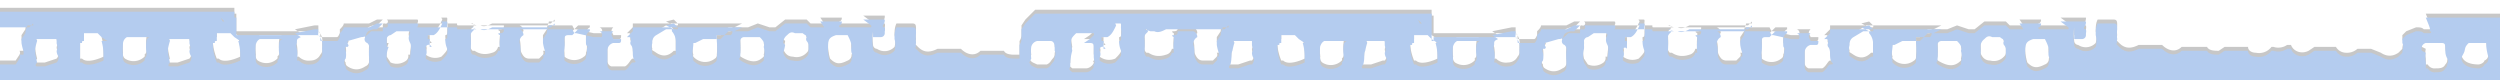 <svg xmlns="http://www.w3.org/2000/svg" width="1280" height="41" viewBox="0 0 1280 41">
  <title>Paper Blue</title>
  <path d="M8,31H0v9H1280V28s0-10,0-13V7h-38l2,5a4,4,0,0,1,0,2c1,0,1,1,0,1h-3c-1-1-2-1-4-1l-5,2-2,2h0v2h0c1,2,0,3,0,5l-2,2c-3,2-6,2-9,0l-5-2h-7a8,8,0,0,1-6,2,6,6,0,0,1-5-3h-11l-3,2c-4,2-8,0-9-3h-2a8,8,0,0,1-7,1h-1a8,8,0,0,1-8,3c-2,0-4-1-4-3h-12l-3,2c-2,0-5,0-6-2h-13c-3,3-7,2-10-1h-12c-4,2-7,2-10-1s-1-1-1-2a3,3,0,0,1,0-2,21,21,0,0,1,0-5c0-2,0-3-2-3h-8c-1,2-1,4-1,6a11,11,0,0,1,0,6h0a7,7,0,0,1-9,1c-1,0-2-1-2-2a30,30,0,0,1,0-9V18h4a2,2,0,0,0,2-2s0,0,0-1h0a4,4,0,0,0,0-2c-1,0-1,0-1-1a4,4,0,0,0,1-3h-13l4,3a1,1,0,0,1,0,1h-15s-1-1,0-1a2,2,0,0,0,1-2h-11l2,3h-7l-2-2h-11l-5,4h-3l-6-2-5,2h-8a2,2,0,0,1-1,2h-7v3a48,48,0,0,1,0,9,2,2,0,0,1-1,2,8,8,0,0,1-11-1,1,1,0,0,1,0-1c-1-3,0-5,0-8h1l4-2h9l4-4h3l4-2H937v2l-3,3h1c1,0,1,1,1,2a2,2,0,0,0,0,2c1,1,1,3,1,4s0,3,1,4,0,1-1,1-2,3-4,4h-7a3,3,0,0,1-2-3s0,0,0-1h0c0-2,0-4,0-6a4,4,0,0,1,3-4h3c1,0,1-1,1-2h-4c0-1-2-2,0-4h-7a2,2,0,0,1,1,3h-4l-9-2c-1,0-1,0-2-2H847c-1,0-1,0-1-1H827c-1,0,0,0,0-1s0-1-1-1H809l-3,3h-2c-3,1-3,1-4,4a2,2,0,0,0,1,3,3,3,0,0,1,1,3,28,28,0,0,0,0,5c0,1,0,2,0,3a3,3,0,0,1-2,3c-3,2-6,2-9,0a2,2,0,0,1-1-2c-1-1-1-3,0-4a10,10,0,0,0,0-4,2,2,0,0,1,0-2h1c1-1,0-1,0-2s0,0,0-1l7-2h0c2,0,3-1,5-3h6c0-2,0-2,1-2a1,1,0,0,0,1-2h-5l-4,2H789c0,1-1,2-2,3v2c-1,2-1,2-2,2h-7c-1,0-1,0-1-1h0c0-2-1-2-2-2H734V8h-1s0-1,0-1V5H530l-3,3-2,2-2,3h0v5a6,6,0,0,1-1,3v7h-2c-2,0-5,0-6-2H502c-3,3-7,2-10-1H480c-4,2-7,2-10-1s-1-1-1-2a3,3,0,0,1,0-2,21,21,0,0,1,0-5c0-2,0-3-2-3h-8c-1,2-1,4-1,6a11,11,0,0,1,0,6h0a7,7,0,0,1-9,1c-1,0-2-1-2-2a30,30,0,0,1,0-9V17h4a2,2,0,0,0,2-2s0,0,0-1h0a4,4,0,0,0,0-2c-1,0-1,0-1-1a4,4,0,0,0,1-3H442l4,3a1,1,0,0,1,0,1H430s-1-1,0-1a2,2,0,0,0,1-2H420l2,3h-7l-2-2H402l-5,4h-3l-6-2-5,2h-8a2,2,0,0,1-1,2h-7v3a48,48,0,0,1,0,9,2,2,0,0,1-1,2,8,8,0,0,1-11-1,1,1,0,0,1,0-1c-1-3,0-5,0-8h1l4-2h9l4-4h3l4-2H324v2l-3,3h1c1,0,1,1,1,2a2,2,0,0,0,0,2c1,1,1,3,1,4s0,3,1,4,0,1-1,1-2,3-4,4h-7a3,3,0,0,1-2-3s0,0,0-1h0c0-2,0-4,0-6a4,4,0,0,1,3-4h3c1,0,1-1,1-2h-4c0-1-2-2,0-4h-7a2,2,0,0,1,1,3h-4l-9-2c-1,0-1,0-2-2H235c-1,0-1,0-1-1H214c-1,0,0,0,0-1s0-1-1-1H196l-3,3h-2c-3,1-3,1-4,4a2,2,0,0,0,1,3,3,3,0,0,1,1,3,28,28,0,0,0,0,5c0,1,0,2,0,3a3,3,0,0,1-2,3c-3,2-6,2-9,0a2,2,0,0,1-1-2c-1-1-1-3,0-4a10,10,0,0,0,0-4,2,2,0,0,1,0-2h1c1-1,0-1,0-2s0,0,0-1l7-2h0c2,0,3-1,5-3h6c0-2,0-2,1-2a1,1,0,0,0,1-2h-5l-4,2H176c0,1-1,2-2,3v2c-1,2-1,2-2,2h-7c-1,0-1,0-1-1h0c0-2-1-2-2-2H121V7h-1s0-1,0-1V4H0v8H15l2-2h0s0,1,0,1H14c0,1-1,2-1,4l-2,3v2a22,22,0,0,0,1,4,6,6,0,0,1,0,2H10a2,2,0,0,1,0,2Zm1254-7h0c0-2,1-3,2-4h9v2a29,29,0,0,0,1,5,1,1,0,0,1,0,1,3,3,0,0,1-2,3c0,1-2,2-3,2s-6,0-8-3S1262,26,1262,23Zm-22,0a3,3,0,0,1,2-4h8c2,0,2,1,2,3s0,3,1,5,0,2,0,3a3,3,0,0,1-1,2c-1,2-3,2-5,2a4,4,0,0,1-4-2h-1V30a13,13,0,0,1,0-5Zm-203-1c0-3,1-4,4-5h6c1,2,2,4,2,6a6,6,0,0,0,0,3,3,3,0,0,1,0,3,3,3,0,0,1-2,3c-4,2-6,2-9-1h0A25,25,0,0,1,1037,22Zm-23-1a5,5,0,0,1,2-4c1-1,2-2,4-1h4c1,1,2,1,2,2h0a2,2,0,0,0,0,2,4,4,0,0,1,1,2v4a3,3,0,0,1-1,2h0a7,7,0,0,1-7,2c-2,0-4-1-5-4h0A24,24,0,0,0,1014,22Zm-22-1a2,2,0,0,1,2-2h8c1,1,3,3,2,5a10,10,0,0,1,0,6,1,1,0,0,1,0,1c-3,3-6,3-10,1s-2-2-2-3A55,55,0,0,0,992,21ZM957,11l2,2a1,1,0,0,1,0,1h-2l-4-2ZM947,21a4,4,0,0,1,2-4l5-3h3s0,0,0,1a8,8,0,0,1,2,5c0,2,0,3,0,5v2h-1c-3,3-6,3-9,1s-2-1-2-2a9,9,0,0,1,0-5A5,5,0,0,0,947,21Zm-45,3a20,20,0,0,0,0-4c0-2,0-3,2-3h2l3-3h6a0,0,0,0,1,0,1c-2,1-2,3-2,5s0,2,1,3h0c-1,1,0,3-1,5h0a2,2,0,0,1-1,2,8,8,0,0,1-10,0V28A12,12,0,0,1,902,24ZM857,14h2c2,1,4,0,6-1h30l2-2h0s0,1,0,1h-3c0,1-1,2-1,4l-2,3v2a22,22,0,0,0,1,4,6,6,0,0,1,0,2h-1a2,2,0,0,1,0,2l-2,2h-5c-2,0-3-1-4-3s0-4-1-7a4,4,0,0,1,2-4h0a3,3,0,0,0-2-3h-8c0,1,0,2-2,2s0,1,0,1v2h0a23,23,0,0,0,0,6h-1a4,4,0,0,1-3,3c-3,1-6,1-9-1h-1a3,3,0,0,1-1-3,46,46,0,0,0,0-6,3,3,0,0,1,1-3c1-1,1-1,0-2h-1Zm-24,9V19h-1V17h3c2-1,3-3,4-5s0-1,0-2h2c1,0,1,0,1,1a7,7,0,0,0,0,2,7,7,0,0,1,0,3h0v2a1,1,0,0,1-1,1h0a11,11,0,0,0,1,5c0,1,0,1,0,2s-2,3-3,4a8,8,0,0,1-8-1V28c0-1,1-2,0-4A1,1,0,0,1,833,23Zm-22,0a12,12,0,0,0,0-2V19c0-1,1-2,2-2l3-2h6a1,1,0,0,1,1,1c-1,2-1,3,0,5s0,5,0,8h-1a3,3,0,0,1-1,3,8,8,0,0,1-8,1l-2-3A14,14,0,0,1,811,23Zm-37-9h2v2a1,1,0,0,0,0,1h0a7,7,0,0,1,2,6,9,9,0,0,0,0,2c0,1,0,2,0,2a4,4,0,0,1-1,2c-1,2-3,3-5,3a7,7,0,0,1-6-2h-1a16,16,0,0,0,0-6,4,4,0,0,1,0-3c0-2,0-2,2-3l-3-2Zm-25-1h0Zm-5,9a4,4,0,0,1,2-3h12c-1,0-2,1-2,2a20,20,0,0,0,0,6,3,3,0,0,1-1,3,1,1,0,0,1,0,1,8,8,0,0,1-10,1,3,3,0,0,1-1-3h0A35,35,0,0,1,744,21ZM727,10h1l-2-2Zm-5,11h1c0-1,0-1,1-1h0V16h7l2,2,3,2h-1a26,26,0,0,1,1,7v2s0,1,0,1-8,4-11,1h-1C722,26,722,23,722,21Zm-23,3a36,36,0,0,1,1-4h0c0-1-1-1-1-1h10v2c0,1,1,2,0,4a5,5,0,0,0,1,3,4,4,0,0,1-1,3h-1l-6,2h-4c-1,0-1-1,0-2h0C699,27,698,26,699,24Zm-23-2a4,4,0,0,1,2-3h12c-1,0-2,1-2,2a20,20,0,0,0,0,6,3,3,0,0,1-1,3,1,1,0,0,1,0,1,8,8,0,0,1-10,1,3,3,0,0,1-1-3h0A35,35,0,0,1,676,21Zm-22-1h1c0-1,0-1,1-1h0V16h7l2,2,3,2h-1a26,26,0,0,1,1,7v2s0,1,0,1-8,4-11,1h-1C654,26,654,23,654,21Zm-23,3a36,36,0,0,1,1-4h0c0-1-1-1-1-1h10v2c0,1,1,2,0,4a5,5,0,0,0,1,3,4,4,0,0,1-1,3h-1l-6,2h-4c-1,0-1-1,0-2h0C631,27,630,26,631,24ZM589,14h2c2,1,4,0,6-1h30l2-2h0s0,1,0,1h-3c0,1-1,2-1,4l-2,3v2a22,22,0,0,0,1,4,6,6,0,0,1,0,2h-1a2,2,0,0,1,0,2l-2,2h-5c-2,0-3-1-4-3s0-4-1-7a4,4,0,0,1,2-4h0a3,3,0,0,0-2-3h-8c0,1,0,2-2,2s0,1,0,1v2h0a23,23,0,0,0,0,6h-1a4,4,0,0,1-3,3c-3,1-6,1-9-1h-1a3,3,0,0,1-1-3,46,46,0,0,0,0-6,3,3,0,0,1,1-3c1-1,1-1,0-2h-1Zm-24,9V19h-1V17h3c2-1,3-3,4-5s0-1,0-2h2c1,0,1,0,1,1a7,7,0,0,0,0,2,7,7,0,0,1,0,3h0v2a1,1,0,0,1-1,1h0a11,11,0,0,0,1,5c0,1,0,1,0,2s-2,3-3,4a8,8,0,0,1-8-1V28c0-1,1-2,0-4A1,1,0,0,1,566,23Zm-15-8h10a1,1,0,0,1,0,1l-2,2-3,2h3c2,0,2,1,2,2s0,3,0,5,1,3,0,4,0,0,0,1-2,3-4,3h-7c-1-1-2-1-1-3a25,25,0,0,1,1-8C548,18,548,18,551,15ZM528,28h0a25,25,0,0,1,0-6,4,4,0,0,1,3-3h7c1,0,2,1,2,3s0,1,0,2a3,3,0,0,1,0,3c0,1,0,2-1,3s-1,2-3,3h-5c-2-1-3-1-4-3h0ZM424,21c0-3,1-4,4-5h6c1,2,2,4,2,6a6,6,0,0,0,0,3,3,3,0,0,1,0,3,3,3,0,0,1-2,3c-4,2-6,2-9-1h0A25,25,0,0,1,424,21Zm-23-1a5,5,0,0,1,2-4c1-1,2-2,4-1h4c1,1,2,1,2,2h0a2,2,0,0,0,0,2,4,4,0,0,1,1,2v4a3,3,0,0,1-1,2h0a7,7,0,0,1-7,2c-2,0-4-1-5-4h0A24,24,0,0,0,402,21Zm-22-1a2,2,0,0,1,2-2h8c1,1,3,3,2,5a10,10,0,0,1,0,6,1,1,0,0,1,0,1c-3,3-6,3-10,1s-2-2-2-3A55,55,0,0,0,379,20ZM345,10l2,2a1,1,0,0,1,0,1h-2l-4-2ZM334,20a4,4,0,0,1,2-4l5-3h3s0,0,0,1a8,8,0,0,1,2,5c0,2,0,3,0,5v2h-1c-3,3-6,3-9,1s-2-1-2-2a9,9,0,0,1,0-5A5,5,0,0,0,334,20Zm-45,3a20,20,0,0,0,0-4c0-2,0-3,2-3h2l3-3h6a0,0,0,0,1,0,1c-2,1-2,3-2,5s0,2,1,3h0c-1,1,0,3-1,5h0a2,2,0,0,1-1,2,8,8,0,0,1-10,0V27A12,12,0,0,1,289,23ZM244,13h2c2,1,4,0,6-1h30l2-2h0s0,1,0,1h-3c0,1-1,2-1,4l-2,3v2a22,22,0,0,0,1,4,6,6,0,0,1,0,2h-1a2,2,0,0,1,0,2l-2,2h-5c-2,0-3-1-4-3s0-4-1-7a4,4,0,0,1,2-4h0a3,3,0,0,0-2-3h-8c0,1,0,2-2,2s0,1,0,1v2h0a23,23,0,0,0,0,6h-1a4,4,0,0,1-3,3c-3,1-6,1-9-1h-1a3,3,0,0,1-1-3,45,45,0,0,0,0-6,3,3,0,0,1,1-3c1-1,1-1,0-2h-1Zm-24,9V18h-1V16h3c2-1,3-3,4-5s0-1,0-2h2c1,0,1,0,1,1a7,7,0,0,0,0,2,7,7,0,0,1,0,3h0v2a1,1,0,0,1-1,1h0a11,11,0,0,0,1,5c0,1,0,1,0,2s-2,3-3,4a8,8,0,0,1-8-1V27c0-1,1-2,0-4A1,1,0,0,1,221,22Zm-22,0a12,12,0,0,0,0-2V18c0-1,1-2,2-2l3-2h6a1,1,0,0,1,1,1c-1,2-1,3,0,5s0,5,0,8h-1a3,3,0,0,1-1,3,8,8,0,0,1-8,1l-2-3A14,14,0,0,1,199,22Zm-37-9h2v2a1,1,0,0,0,0,1h0a7,7,0,0,1,2,6,9,9,0,0,0,0,2c0,1,0,2,0,2a4,4,0,0,1-1,2c-1,2-3,3-5,3a7,7,0,0,1-6-2h-1a16,16,0,0,0,0-6,4,4,0,0,1,0-3c0-2,0-2,2-3l-3-2Zm-25-1h0Zm-5,9a4,4,0,0,1,2-3h12c-1,0-2,1-2,2a20,20,0,0,0,0,6,3,3,0,0,1-1,3,1,1,0,0,1,0,1,8,8,0,0,1-10,1,3,3,0,0,1-1-3h0A35,35,0,0,1,131,20ZM114,9h1l-2-2Zm-5,11h1c0-1,0-1,1-1h0V15h7l2,2,3,2h-1a26,26,0,0,1,1,7v2s0,1,0,1-8,4-11,1h-1C109,25,109,22,109,20ZM86,23a36,36,0,0,1,1-4h0c0-1-1-1-1-1H97v2c0,1,1,2,0,4a5,5,0,0,0,1,3,4,4,0,0,1-1,3H97l-6,2H87c-1,0-1-1,0-2h0C86,26,86,25,86,23ZM63,20a4,4,0,0,1,2-3H77c-1,0-2,1-2,2a20,20,0,0,0,0,6,3,3,0,0,1-1,3,1,1,0,0,1,0,1,8,8,0,0,1-10,1,3,3,0,0,1-1-3h0A35,35,0,0,1,63,20ZM41,20h1c0-1,0-1,1-1h0V15h7l2,2,3,2H52a26,26,0,0,1,1,7v2s0,1,0,1-8,4-11,1H41C41,25,41,22,41,20ZM18,23a36,36,0,0,1,1-4h0c0-1-1-1-1-1H29v2c0,1,1,2,0,4a5,5,0,0,0,1,3,4,4,0,0,1-1,3H29l-6,2H19c-1,0-1-1,0-2h0C18,26,18,25,18,23Z" style="fill: #383838;fill-rule: evenodd;opacity: 0.28"/>
  <path d="M979,16h0Z" style="fill: #b8dbaa;fill-rule: evenodd"/>
  <path d="M979,16s0,0,0,0h0Z" style="fill: #b8dbaa;fill-rule: evenodd"/>
  <path d="M8,33H0v9H1280V30s0-10,0-13V9h-38l2,5a4,4,0,0,1,0,2c1,0,1,1,0,1h-3c-1-1-2-1-4-1l-5,2-2,2h0v2h0c1,2,0,3,0,5l-2,2c-3,2-6,2-9,0l-5-2h-7a8,8,0,0,1-6,2,6,6,0,0,1-5-3h-11l-3,2c-4,2-8,0-9-3h-2a8,8,0,0,1-7,1h-1a8,8,0,0,1-8,3c-2,0-4-1-4-3h-12l-3,2c-2,0-5,0-6-2h-13c-3,3-7,2-10-1h-12c-4,2-7,2-10-1s-1-1-1-2a3,3,0,0,1,0-2,21,21,0,0,1,0-5c0-2,0-3-2-3h-8c-1,2-1,4-1,6a11,11,0,0,1,0,6h0a7,7,0,0,1-9,1c-1,0-2-1-2-2a30,30,0,0,1,0-9V20h4a2,2,0,0,0,2-2s0,0,0-1h0a4,4,0,0,0,0-2c-1,0-1,0-1-1a4,4,0,0,0,1-3h-13l4,3a1,1,0,0,1,0,1h-15s-1-1,0-1a2,2,0,0,0,1-2h-11l2,3h-7l-2-2h-11l-5,4h-3l-6-2-5,2h-8a2,2,0,0,1-1,2h-7v3a48,48,0,0,1,0,9,2,2,0,0,1-1,2,8,8,0,0,1-11-1,1,1,0,0,1,0-1c-1-3,0-5,0-8h1l4-2h9l4-4h3l4-2H937v2l-3,3h1c1,0,1,1,1,2a2,2,0,0,0,0,2c1,1,1,3,1,4s0,3,1,4,0,1-1,1-2,3-4,4h-7a3,3,0,0,1-2-3s0,0,0-1h0c0-2,0-4,0-6a4,4,0,0,1,3-4h3c1,0,1-1,1-2h-4c0-1-2-2,0-4h-7a2,2,0,0,1,1,3h-4l-9-2c-1,0-1,0-2-2H847c-1,0-1,0-1-1H827c-1,0,0,0,0-1s0-1-1-1H809l-3,3h-2c-3,1-3,1-4,4a2,2,0,0,0,1,3,3,3,0,0,1,1,3,28,28,0,0,0,0,5c0,1,0,2,0,3a3,3,0,0,1-2,3c-3,2-6,2-9,0a2,2,0,0,1-1-2c-1-1-1-3,0-4a10,10,0,0,0,0-4,2,2,0,0,1,0-2h1c1-1,0-1,0-2s0,0,0-1l7-2h0c2,0,3-1,5-3h6c0-2,0-2,1-2a1,1,0,0,0,1-2h-5l-4,2H789c0,1-1,2-2,3v2c-1,2-1,2-2,2h-7c-1,0-1,0-1-1h0c0-2-1-2-2-2H734v2h-1s0-1,0-1V7H530l-3,3-2,2-2,3h0v5a6,6,0,0,1-1,3v7h-2c-2,0-5,0-6-2H502c-3,3-7,2-10-1H480c-4,2-7,2-10-1s-1-1-1-2a3,3,0,0,1,0-2,21,21,0,0,1,0-5c0-2,0-3-2-3h-8c-1,2-1,4-1,6a11,11,0,0,1,0,6h0a7,7,0,0,1-9,1c-1,0-2-1-2-2a30,30,0,0,1,0-9V19h4a2,2,0,0,0,2-2s0,0,0-1h0a4,4,0,0,0,0-2c-1,0-1,0-1-1a4,4,0,0,0,1-3H442l4,3a1,1,0,0,1,0,1H430s-1-1,0-1a2,2,0,0,0,1-2H420l2,3h-7l-2-2H402l-5,4h-3l-6-2-5,2h-8a2,2,0,0,1-1,2h-7v3a48,48,0,0,1,0,9,2,2,0,0,1-1,2,8,8,0,0,1-11-1,1,1,0,0,1,0-1c-1-3,0-5,0-8h1l4-2h9l4-4h3l4-2H324v2l-3,3h1c1,0,1,1,1,2a2,2,0,0,0,0,2c1,1,1,3,1,4s0,3,1,4,0,1-1,1-2,3-4,4h-7a3,3,0,0,1-2-3s0,0,0-1h0c0-2,0-4,0-6a4,4,0,0,1,3-4h3c1,0,1-1,1-2h-4c0-1-2-2,0-4h-7a2,2,0,0,1,1,3h-4l-9-2c-1,0-1,0-2-2H235c-1,0-1,0-1-1H214c-1,0,0,0,0-1s0-1-1-1H196l-3,3h-2c-3,1-3,1-4,4a2,2,0,0,0,1,3,3,3,0,0,1,1,3,28,28,0,0,0,0,5c0,1,0,2,0,3a3,3,0,0,1-2,3c-3,2-6,2-9,0a2,2,0,0,1-1-2c-1-1-1-3,0-4a10,10,0,0,0,0-4,2,2,0,0,1,0-2h1c1-1,0-1,0-2s0,0,0-1l7-2h0c2,0,3-1,5-3h6c0-2,0-2,1-2a1,1,0,0,0,1-2h-5l-4,2H176c0,1-1,2-2,3v2c-1,2-1,2-2,2h-7c-1,0-1,0-1-1h0c0-2-1-2-2-2H121V9h-1s0-1,0-1V6H0v8H15l2-2h0s0,1,0,1H14c0,1-1,2-1,4l-2,3v2a22,22,0,0,0,1,4,6,6,0,0,1,0,2H10a2,2,0,0,1,0,2Zm1254-7h0c0-2,1-3,2-4h9v2a29,29,0,0,0,1,5,1,1,0,0,1,0,1,3,3,0,0,1-2,3c0,1-2,2-3,2s-6,0-8-3S1262,28,1262,25Zm-22,0a3,3,0,0,1,2-4h8c2,0,2,1,2,3s0,3,1,5,0,2,0,3a3,3,0,0,1-1,2c-1,2-3,2-5,2a4,4,0,0,1-4-2h-1V32a13,13,0,0,1,0-5Zm-203-1c0-3,1-4,4-5h6c1,2,2,4,2,6a6,6,0,0,0,0,3,3,3,0,0,1,0,3,3,3,0,0,1-2,3c-4,2-6,2-9-1h0A25,25,0,0,1,1037,24Zm-23-1a5,5,0,0,1,2-4c1-1,2-2,4-1h4c1,1,2,1,2,2h0a2,2,0,0,0,0,2,4,4,0,0,1,1,2v4a3,3,0,0,1-1,2h0a7,7,0,0,1-7,2c-2,0-4-1-5-4h0A24,24,0,0,0,1014,24Zm-22-1a2,2,0,0,1,2-2h8c1,1,3,3,2,5a10,10,0,0,1,0,6,1,1,0,0,1,0,1c-3,3-6,3-10,1s-2-2-2-3A55,55,0,0,0,992,23ZM957,13l2,2a1,1,0,0,1,0,1h-2l-4-2ZM947,23a4,4,0,0,1,2-4l5-3h3s0,0,0,1a8,8,0,0,1,2,5c0,2,0,3,0,5v2h-1c-3,3-6,3-9,1s-2-1-2-2a9,9,0,0,1,0-5A5,5,0,0,0,947,23Zm-45,3a20,20,0,0,0,0-4c0-2,0-3,2-3h2l3-3h6a0,0,0,0,1,0,1c-2,1-2,3-2,5s0,2,1,3h0c-1,1,0,3-1,5h0a2,2,0,0,1-1,2,8,8,0,0,1-10,0V30A12,12,0,0,1,902,26ZM857,16h2c2,1,4,0,6-1h30l2-2h0s0,1,0,1h-3c0,1-1,2-1,4l-2,3v2a22,22,0,0,0,1,4,6,6,0,0,1,0,2h-1a2,2,0,0,1,0,2l-2,2h-5c-2,0-3-1-4-3s0-4-1-7a4,4,0,0,1,2-4h0a3,3,0,0,0-2-3h-8c0,1,0,2-2,2s0,1,0,1v2h0a23,23,0,0,0,0,6h-1a4,4,0,0,1-3,3c-3,1-6,1-9-1h-1a3,3,0,0,1-1-3,46,46,0,0,0,0-6,3,3,0,0,1,1-3c1-1,1-1,0-2h-1Zm-24,9V21h-1V19h3c2-1,3-3,4-5s0-1,0-2h2c1,0,1,0,1,1a7,7,0,0,0,0,2,7,7,0,0,1,0,3h0v2a1,1,0,0,1-1,1h0a11,11,0,0,0,1,5c0,1,0,1,0,2s-2,3-3,4a8,8,0,0,1-8-1V30c0-1,1-2,0-4A1,1,0,0,1,833,25Zm-22,0a12,12,0,0,0,0-2V21c0-1,1-2,2-2l3-2h6a1,1,0,0,1,1,1c-1,2-1,3,0,5s0,5,0,8h-1a3,3,0,0,1-1,3,8,8,0,0,1-8,1l-2-3A14,14,0,0,1,811,25Zm-37-9h2v2a1,1,0,0,0,0,1h0a7,7,0,0,1,2,6,9,9,0,0,0,0,2c0,1,0,2,0,2a4,4,0,0,1-1,2c-1,2-3,3-5,3a7,7,0,0,1-6-2h-1a16,16,0,0,0,0-6,4,4,0,0,1,0-3c0-2,0-2,2-3l-3-2Zm-25-1h0Zm-5,9a4,4,0,0,1,2-3h12c-1,0-2,1-2,2a20,20,0,0,0,0,6,3,3,0,0,1-1,3,1,1,0,0,1,0,1,8,8,0,0,1-10,1,3,3,0,0,1-1-3h0A35,35,0,0,1,744,23ZM727,12h1l-2-2Zm-5,11h1c0-1,0-1,1-1h0V18h7l2,2,3,2h-1a26,26,0,0,1,1,7v2s0,1,0,1-8,4-11,1h-1C722,28,722,25,722,23Zm-23,3a36,36,0,0,1,1-4h0c0-1-1-1-1-1h10v2c0,1,1,2,0,4a5,5,0,0,0,1,3,4,4,0,0,1-1,3h-1l-6,2h-4c-1,0-1-1,0-2h0C699,29,698,28,699,26Zm-23-2a4,4,0,0,1,2-3h12c-1,0-2,1-2,2a20,20,0,0,0,0,6,3,3,0,0,1-1,3,1,1,0,0,1,0,1,8,8,0,0,1-10,1,3,3,0,0,1-1-3h0A35,35,0,0,1,676,23Zm-22-1h1c0-1,0-1,1-1h0V18h7l2,2,3,2h-1a26,26,0,0,1,1,7v2s0,1,0,1-8,4-11,1h-1C654,28,654,25,654,23Zm-23,3a36,36,0,0,1,1-4h0c0-1-1-1-1-1h10v2c0,1,1,2,0,4a5,5,0,0,0,1,3,4,4,0,0,1-1,3h-1l-6,2h-4c-1,0-1-1,0-2h0C631,29,630,28,631,26ZM589,16h2c2,1,4,0,6-1h30l2-2h0s0,1,0,1h-3c0,1-1,2-1,4l-2,3v2a22,22,0,0,0,1,4,6,6,0,0,1,0,2h-1a2,2,0,0,1,0,2l-2,2h-5c-2,0-3-1-4-3s0-4-1-7a4,4,0,0,1,2-4h0a3,3,0,0,0-2-3h-8c0,1,0,2-2,2s0,1,0,1v2h0a23,23,0,0,0,0,6h-1a4,4,0,0,1-3,3c-3,1-6,1-9-1h-1a3,3,0,0,1-1-3,46,46,0,0,0,0-6,3,3,0,0,1,1-3c1-1,1-1,0-2h-1Zm-24,9V21h-1V19h3c2-1,3-3,4-5s0-1,0-2h2c1,0,1,0,1,1a7,7,0,0,0,0,2,7,7,0,0,1,0,3h0v2a1,1,0,0,1-1,1h0a11,11,0,0,0,1,5c0,1,0,1,0,2s-2,3-3,4a8,8,0,0,1-8-1V30c0-1,1-2,0-4A1,1,0,0,1,566,25Zm-15-8h10a1,1,0,0,1,0,1l-2,2-3,2h3c2,0,2,1,2,2s0,3,0,5,1,3,0,4,0,0,0,1-2,3-4,3h-7c-1-1-2-1-1-3a25,25,0,0,1,1-8C548,20,548,20,551,17ZM528,30h0a25,25,0,0,1,0-6,4,4,0,0,1,3-3h7c1,0,2,1,2,3s0,1,0,2a3,3,0,0,1,0,3c0,1,0,2-1,3s-1,2-3,3h-5c-2-1-3-1-4-3h0ZM424,23c0-3,1-4,4-5h6c1,2,2,4,2,6a6,6,0,0,0,0,3,3,3,0,0,1,0,3,3,3,0,0,1-2,3c-4,2-6,2-9-1h0A25,25,0,0,1,424,23Zm-23-1a5,5,0,0,1,2-4c1-1,2-2,4-1h4c1,1,2,1,2,2h0a2,2,0,0,0,0,2,4,4,0,0,1,1,2v4a3,3,0,0,1-1,2h0a7,7,0,0,1-7,2c-2,0-4-1-5-4h0A24,24,0,0,0,402,23Zm-22-1a2,2,0,0,1,2-2h8c1,1,3,3,2,5a10,10,0,0,1,0,6,1,1,0,0,1,0,1c-3,3-6,3-10,1s-2-2-2-3A55,55,0,0,0,379,22ZM345,12l2,2a1,1,0,0,1,0,1h-2l-4-2ZM334,22a4,4,0,0,1,2-4l5-3h3s0,0,0,1a8,8,0,0,1,2,5c0,2,0,3,0,5v2h-1c-3,3-6,3-9,1s-2-1-2-2a9,9,0,0,1,0-5A5,5,0,0,0,334,22Zm-45,3a20,20,0,0,0,0-4c0-2,0-3,2-3h2l3-3h6a0,0,0,0,1,0,1c-2,1-2,3-2,5s0,2,1,3h0c-1,1,0,3-1,5h0a2,2,0,0,1-1,2,8,8,0,0,1-10,0V29A12,12,0,0,1,289,25ZM244,15h2c2,1,4,0,6-1h30l2-2h0s0,1,0,1h-3c0,1-1,2-1,4l-2,3v2a22,22,0,0,0,1,4,6,6,0,0,1,0,2h-1a2,2,0,0,1,0,2l-2,2h-5c-2,0-3-1-4-3s0-4-1-7a4,4,0,0,1,2-4h0a3,3,0,0,0-2-3h-8c0,1,0,2-2,2s0,1,0,1v2h0a23,23,0,0,0,0,6h-1a4,4,0,0,1-3,3c-3,1-6,1-9-1h-1a3,3,0,0,1-1-3,45,45,0,0,0,0-6,3,3,0,0,1,1-3c1-1,1-1,0-2h-1Zm-24,9V20h-1V18h3c2-1,3-3,4-5s0-1,0-2h2c1,0,1,0,1,1a7,7,0,0,0,0,2,7,7,0,0,1,0,3h0v2a1,1,0,0,1-1,1h0a11,11,0,0,0,1,5c0,1,0,1,0,2s-2,3-3,4a8,8,0,0,1-8-1V29c0-1,1-2,0-4A1,1,0,0,1,221,24Zm-22,0a12,12,0,0,0,0-2V20c0-1,1-2,2-2l3-2h6a1,1,0,0,1,1,1c-1,2-1,3,0,5s0,5,0,8h-1a3,3,0,0,1-1,3,8,8,0,0,1-8,1l-2-3A14,14,0,0,1,199,24Zm-37-9h2v2a1,1,0,0,0,0,1h0a7,7,0,0,1,2,6,9,9,0,0,0,0,2c0,1,0,2,0,2a4,4,0,0,1-1,2c-1,2-3,3-5,3a7,7,0,0,1-6-2h-1a16,16,0,0,0,0-6,4,4,0,0,1,0-3c0-2,0-2,2-3l-3-2Zm-25-1h0Zm-5,9a4,4,0,0,1,2-3h12c-1,0-2,1-2,2a20,20,0,0,0,0,6,3,3,0,0,1-1,3,1,1,0,0,1,0,1,8,8,0,0,1-10,1,3,3,0,0,1-1-3h0A35,35,0,0,1,131,22ZM114,11h1l-2-2Zm-5,11h1c0-1,0-1,1-1h0V17h7l2,2,3,2h-1a26,26,0,0,1,1,7v2s0,1,0,1-8,4-11,1h-1C109,27,109,24,109,22ZM86,25a36,36,0,0,1,1-4h0c0-1-1-1-1-1H97v2c0,1,1,2,0,4a5,5,0,0,0,1,3,4,4,0,0,1-1,3H97l-6,2H87c-1,0-1-1,0-2h0C86,28,86,27,86,25ZM63,22a4,4,0,0,1,2-3H77c-1,0-2,1-2,2a20,20,0,0,0,0,6,3,3,0,0,1-1,3,1,1,0,0,1,0,1,8,8,0,0,1-10,1,3,3,0,0,1-1-3h0A35,35,0,0,1,63,22ZM41,22h1c0-1,0-1,1-1h0V17h7l2,2,3,2H52a26,26,0,0,1,1,7v2s0,1,0,1-8,4-11,1H41C41,27,41,24,41,22ZM18,25a36,36,0,0,1,1-4h0c0-1-1-1-1-1H29v2c0,1,1,2,0,4a5,5,0,0,0,1,3,4,4,0,0,1-1,3H29l-6,2H19c-1,0-1-1,0-2h0C18,28,18,27,18,25Z" style="fill: #b4ccef;fill-rule: evenodd"/>
</svg>
